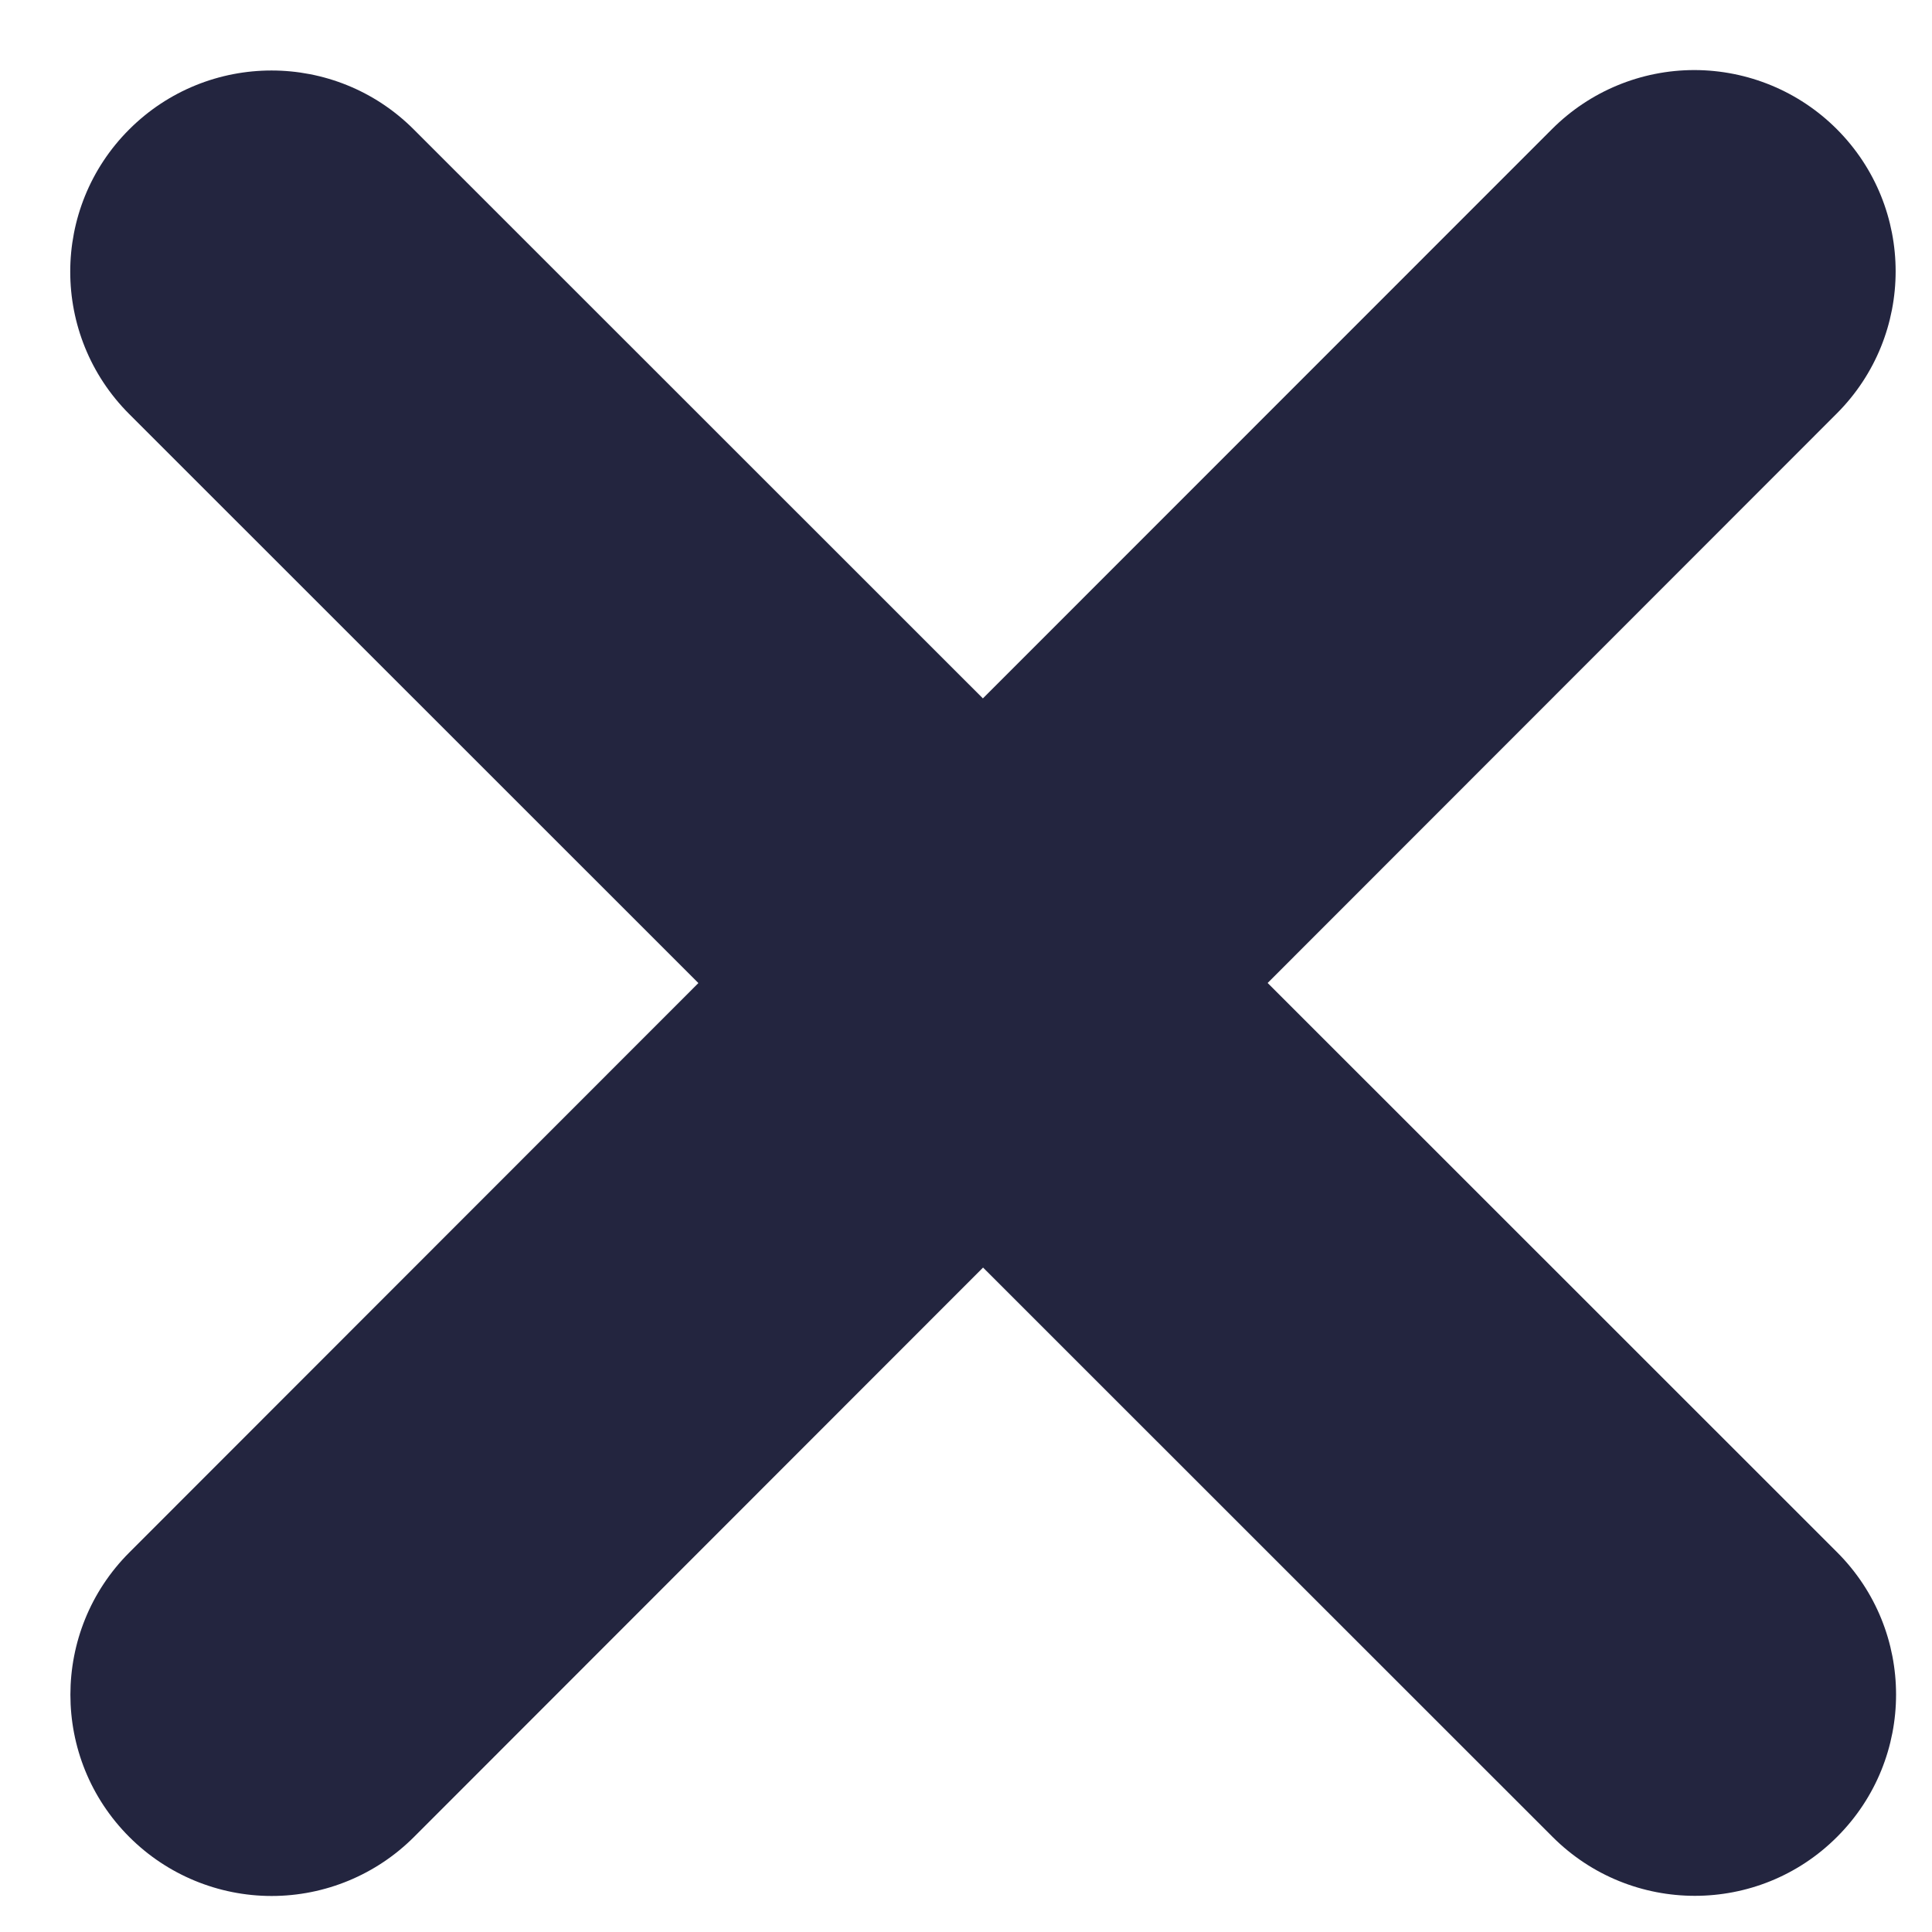 <?xml version="1.0" encoding="UTF-8"?>
<svg width="16px" height="16px" viewBox="0 0 16 16" version="1.1" xmlns="http://www.w3.org/2000/svg" xmlns:xlink="http://www.w3.org/1999/xlink">
    <!-- Generator: Sketch 53.1 (72631) - https://sketchapp.com -->
    <title>cancel</title>
    <desc>Created with Sketch.</desc>
    <g id="desktop" stroke="none" stroke-width="1" fill="none" fill-rule="evenodd">
        <g id="Artboard" transform="translate(-327, -146)" fill="#23253F" fill-rule="nonzero">
            <g id="cancel" transform="translate(335.142, 154.142) rotate(-315) translate(-335.142, -154.142) translate(325.142, 144.142)">
                <path d="M18.334,8.332 L18.333,8.332 L11.665,8.333 L11.663,1.666 C11.663,0.746 10.917,-7.36465815e-05 9.997,0 L9.997,0 C9.554,5.41390629e-05 9.131,0.176 8.818,0.488 C8.505,0.801 8.33,1.225 8.33,1.667 L8.331,8.334 L1.666,8.335 C0.746,8.335 -0,9.081 3.99680289e-13,10.002 C0,10.922 0.746,11.668 1.667,11.668 L1.667,11.668 L8.332,11.667 L8.334,18.334 C8.334,19.254 9.08,20 10,20 L10.001,20 C10.443,20 10.867,19.824 11.179,19.512 C11.492,19.199 11.667,18.775 11.667,18.333 L11.665,11.666 L18.334,11.665 C19.254,11.665 20.001,10.919 20,9.998 C20,9.078 19.254,8.332 18.334,8.332 Z" id="Path"></path>
            </g>
        </g>
    </g>
</svg>
